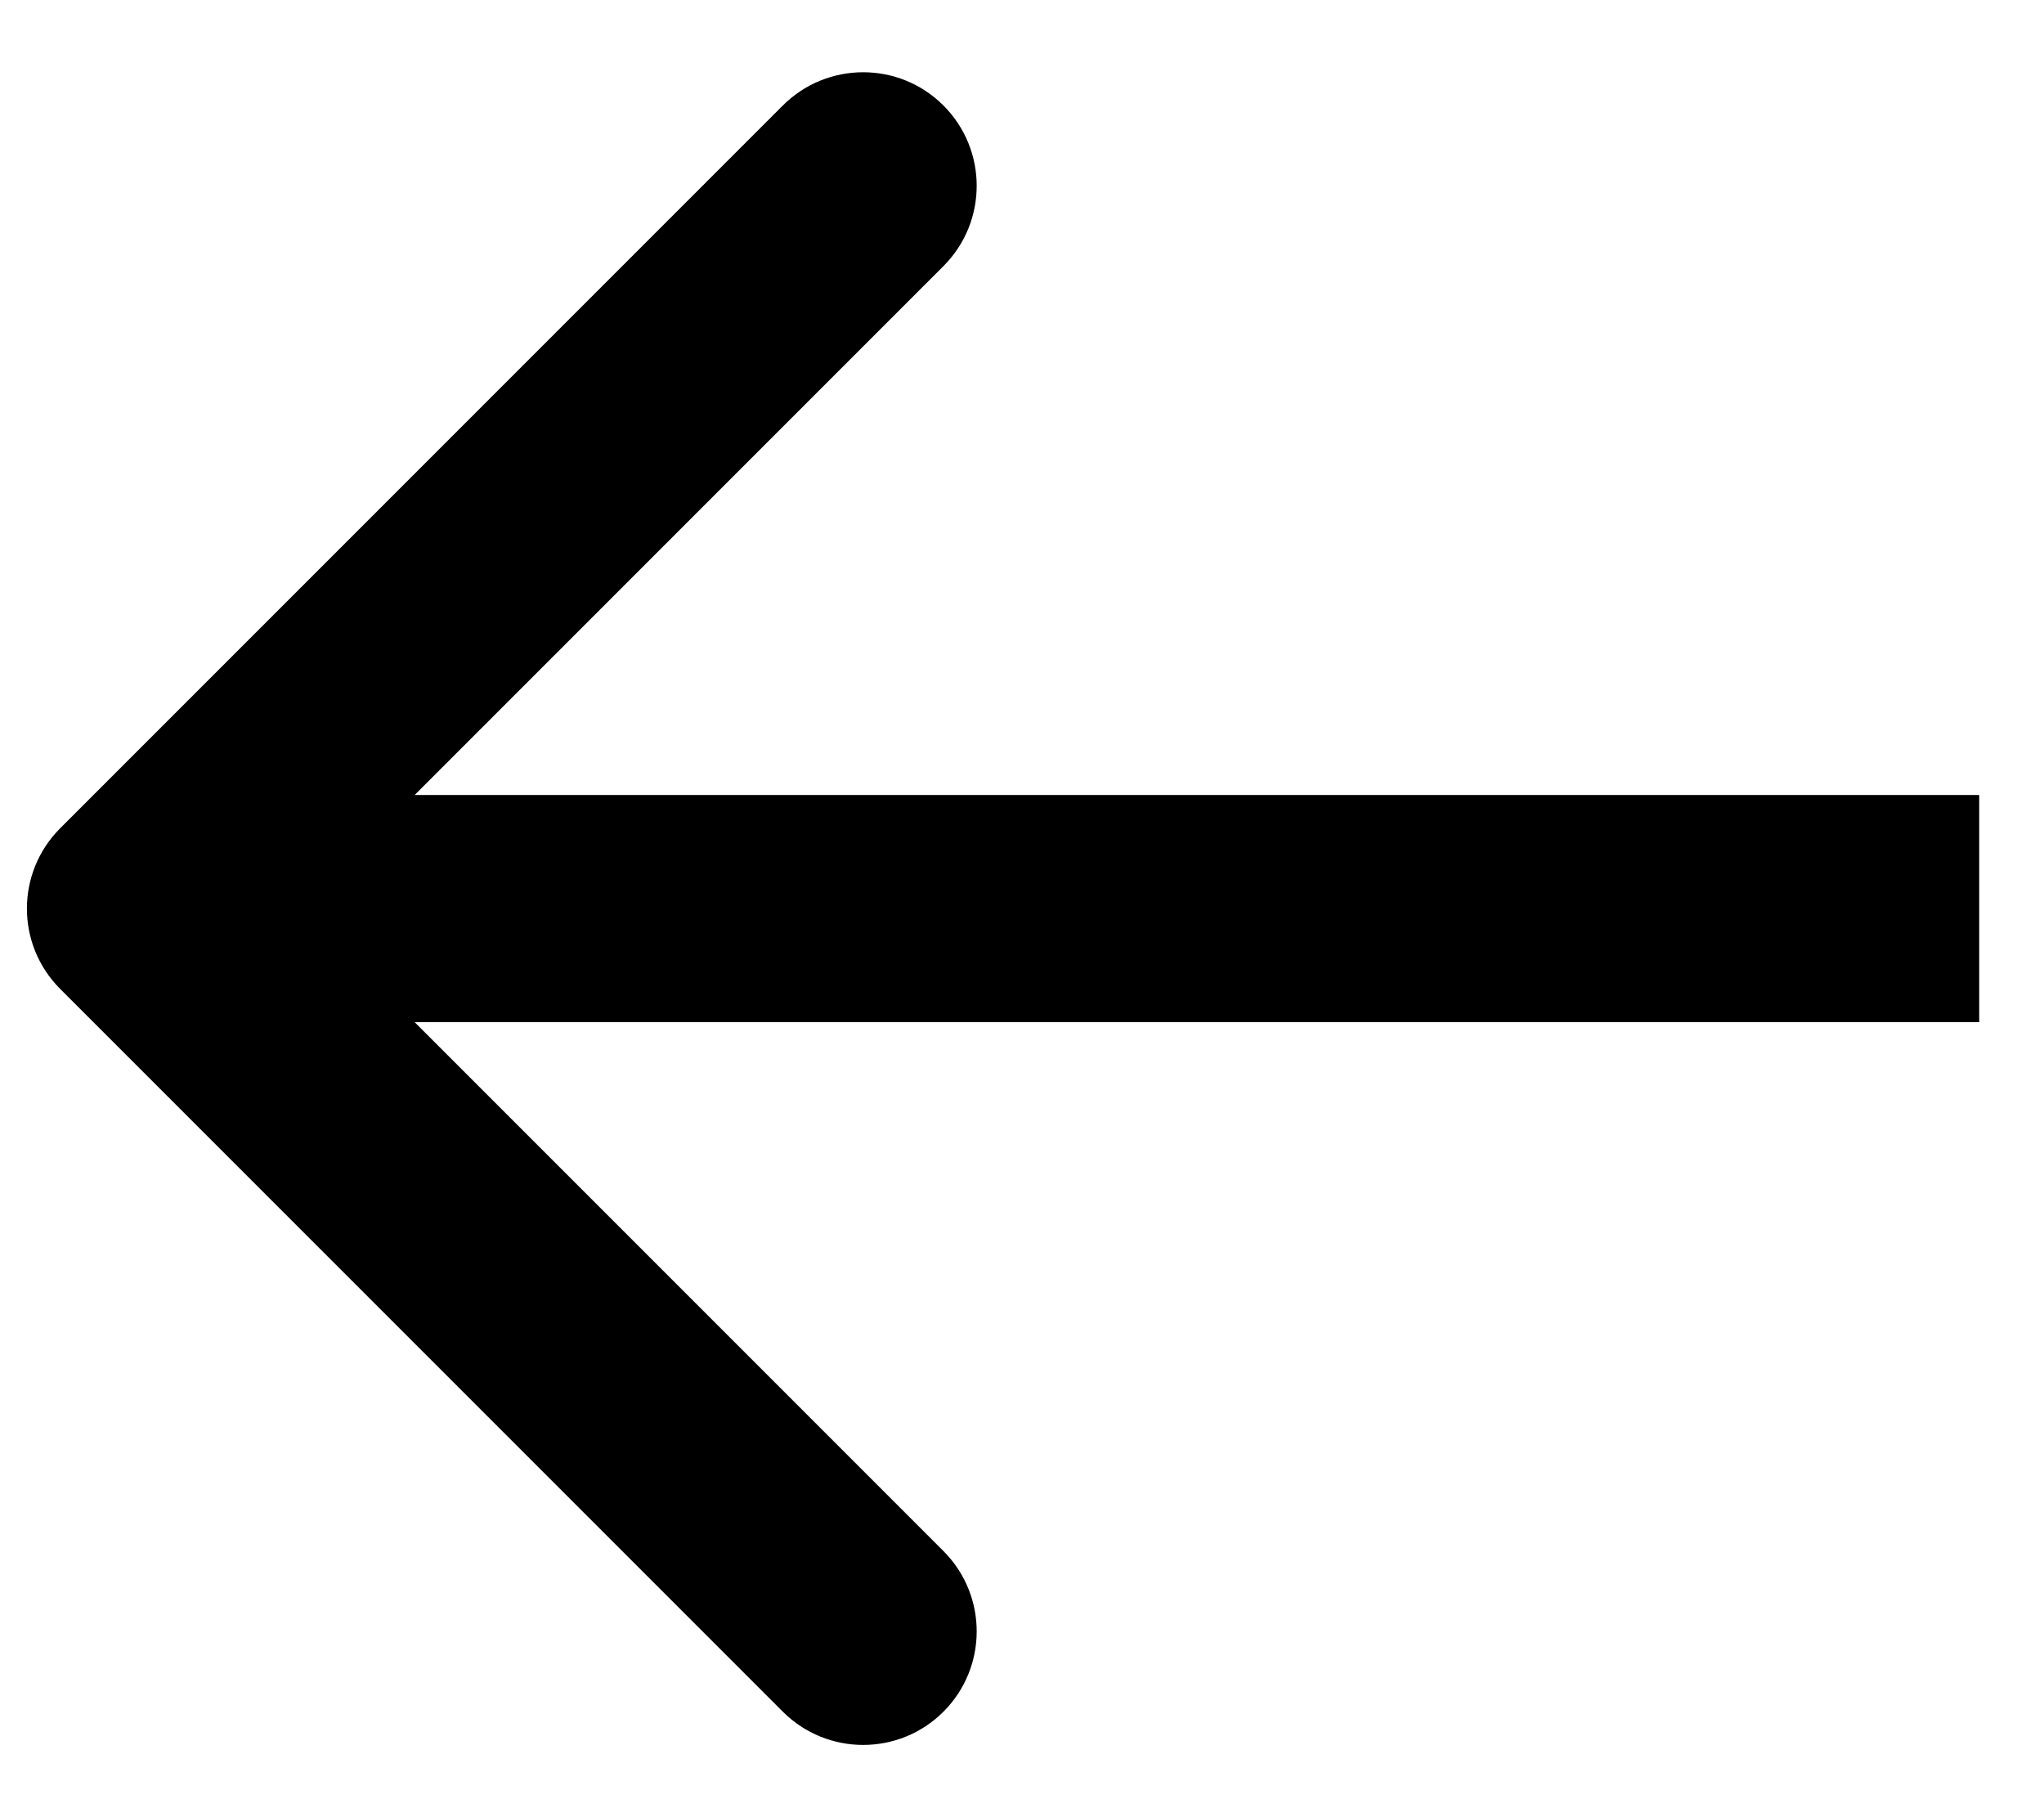 <svg width="27" height="24" viewBox="0 0 27 24" fill="none" xmlns="http://www.w3.org/2000/svg">
<path d="M0.795 10.939C0.209 11.525 0.209 12.475 0.795 13.061L10.341 22.607C10.927 23.192 11.877 23.192 12.462 22.607C13.048 22.021 13.048 21.071 12.462 20.485L3.977 12L12.462 3.515C13.048 2.929 13.048 1.979 12.462 1.393C11.877 0.808 10.927 0.808 10.341 1.393L0.795 10.939ZM26.144 10.5L1.856 10.5L1.856 13.5L26.144 13.5L26.144 10.5Z" fill="black"/>
</svg>
